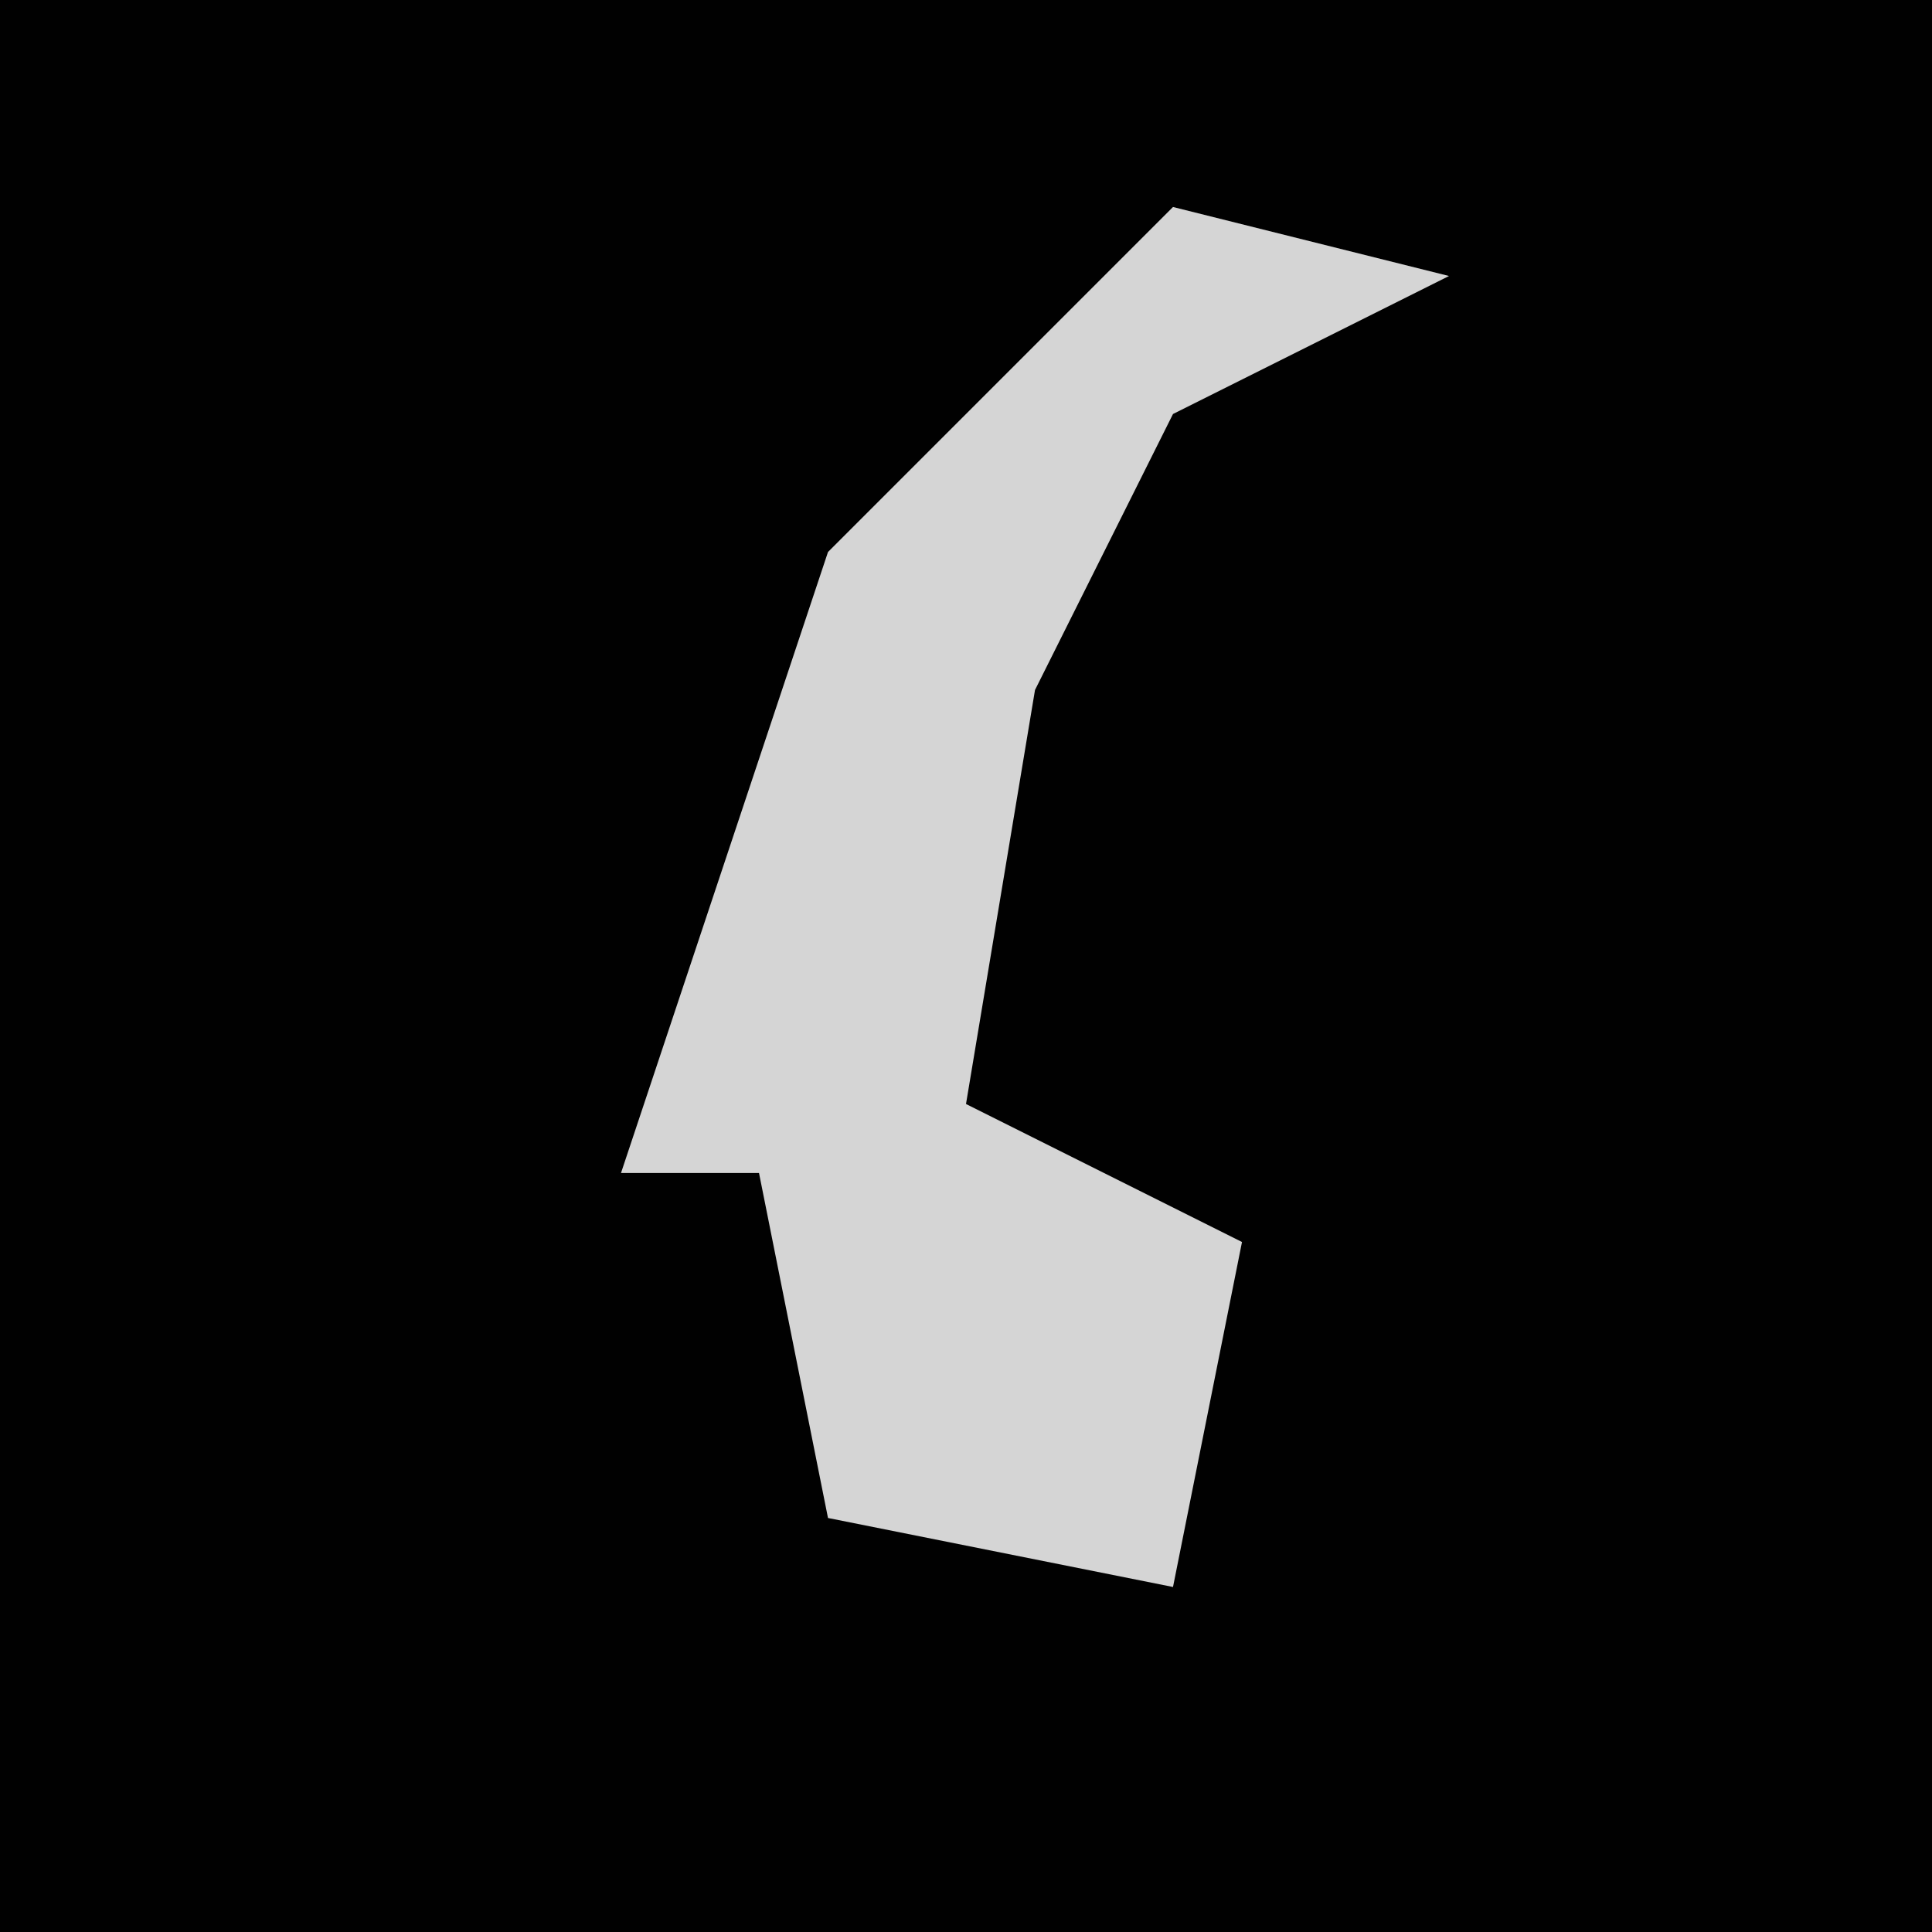<?xml version="1.0" encoding="UTF-8"?>
<svg version="1.1" xmlns="http://www.w3.org/2000/svg" width="28" height="28">
<path d="M0,0 L28,0 L28,28 L0,28 Z " fill="#010101" transform="translate(0,0)"/>
<path d="M0,0 L4,1 L0,3 L-2,7 L-3,13 L1,15 L0,20 L-5,19 L-6,14 L-8,14 L-5,5 Z " fill="#D5D5D5" transform="translate(17,3)"/>
</svg>
